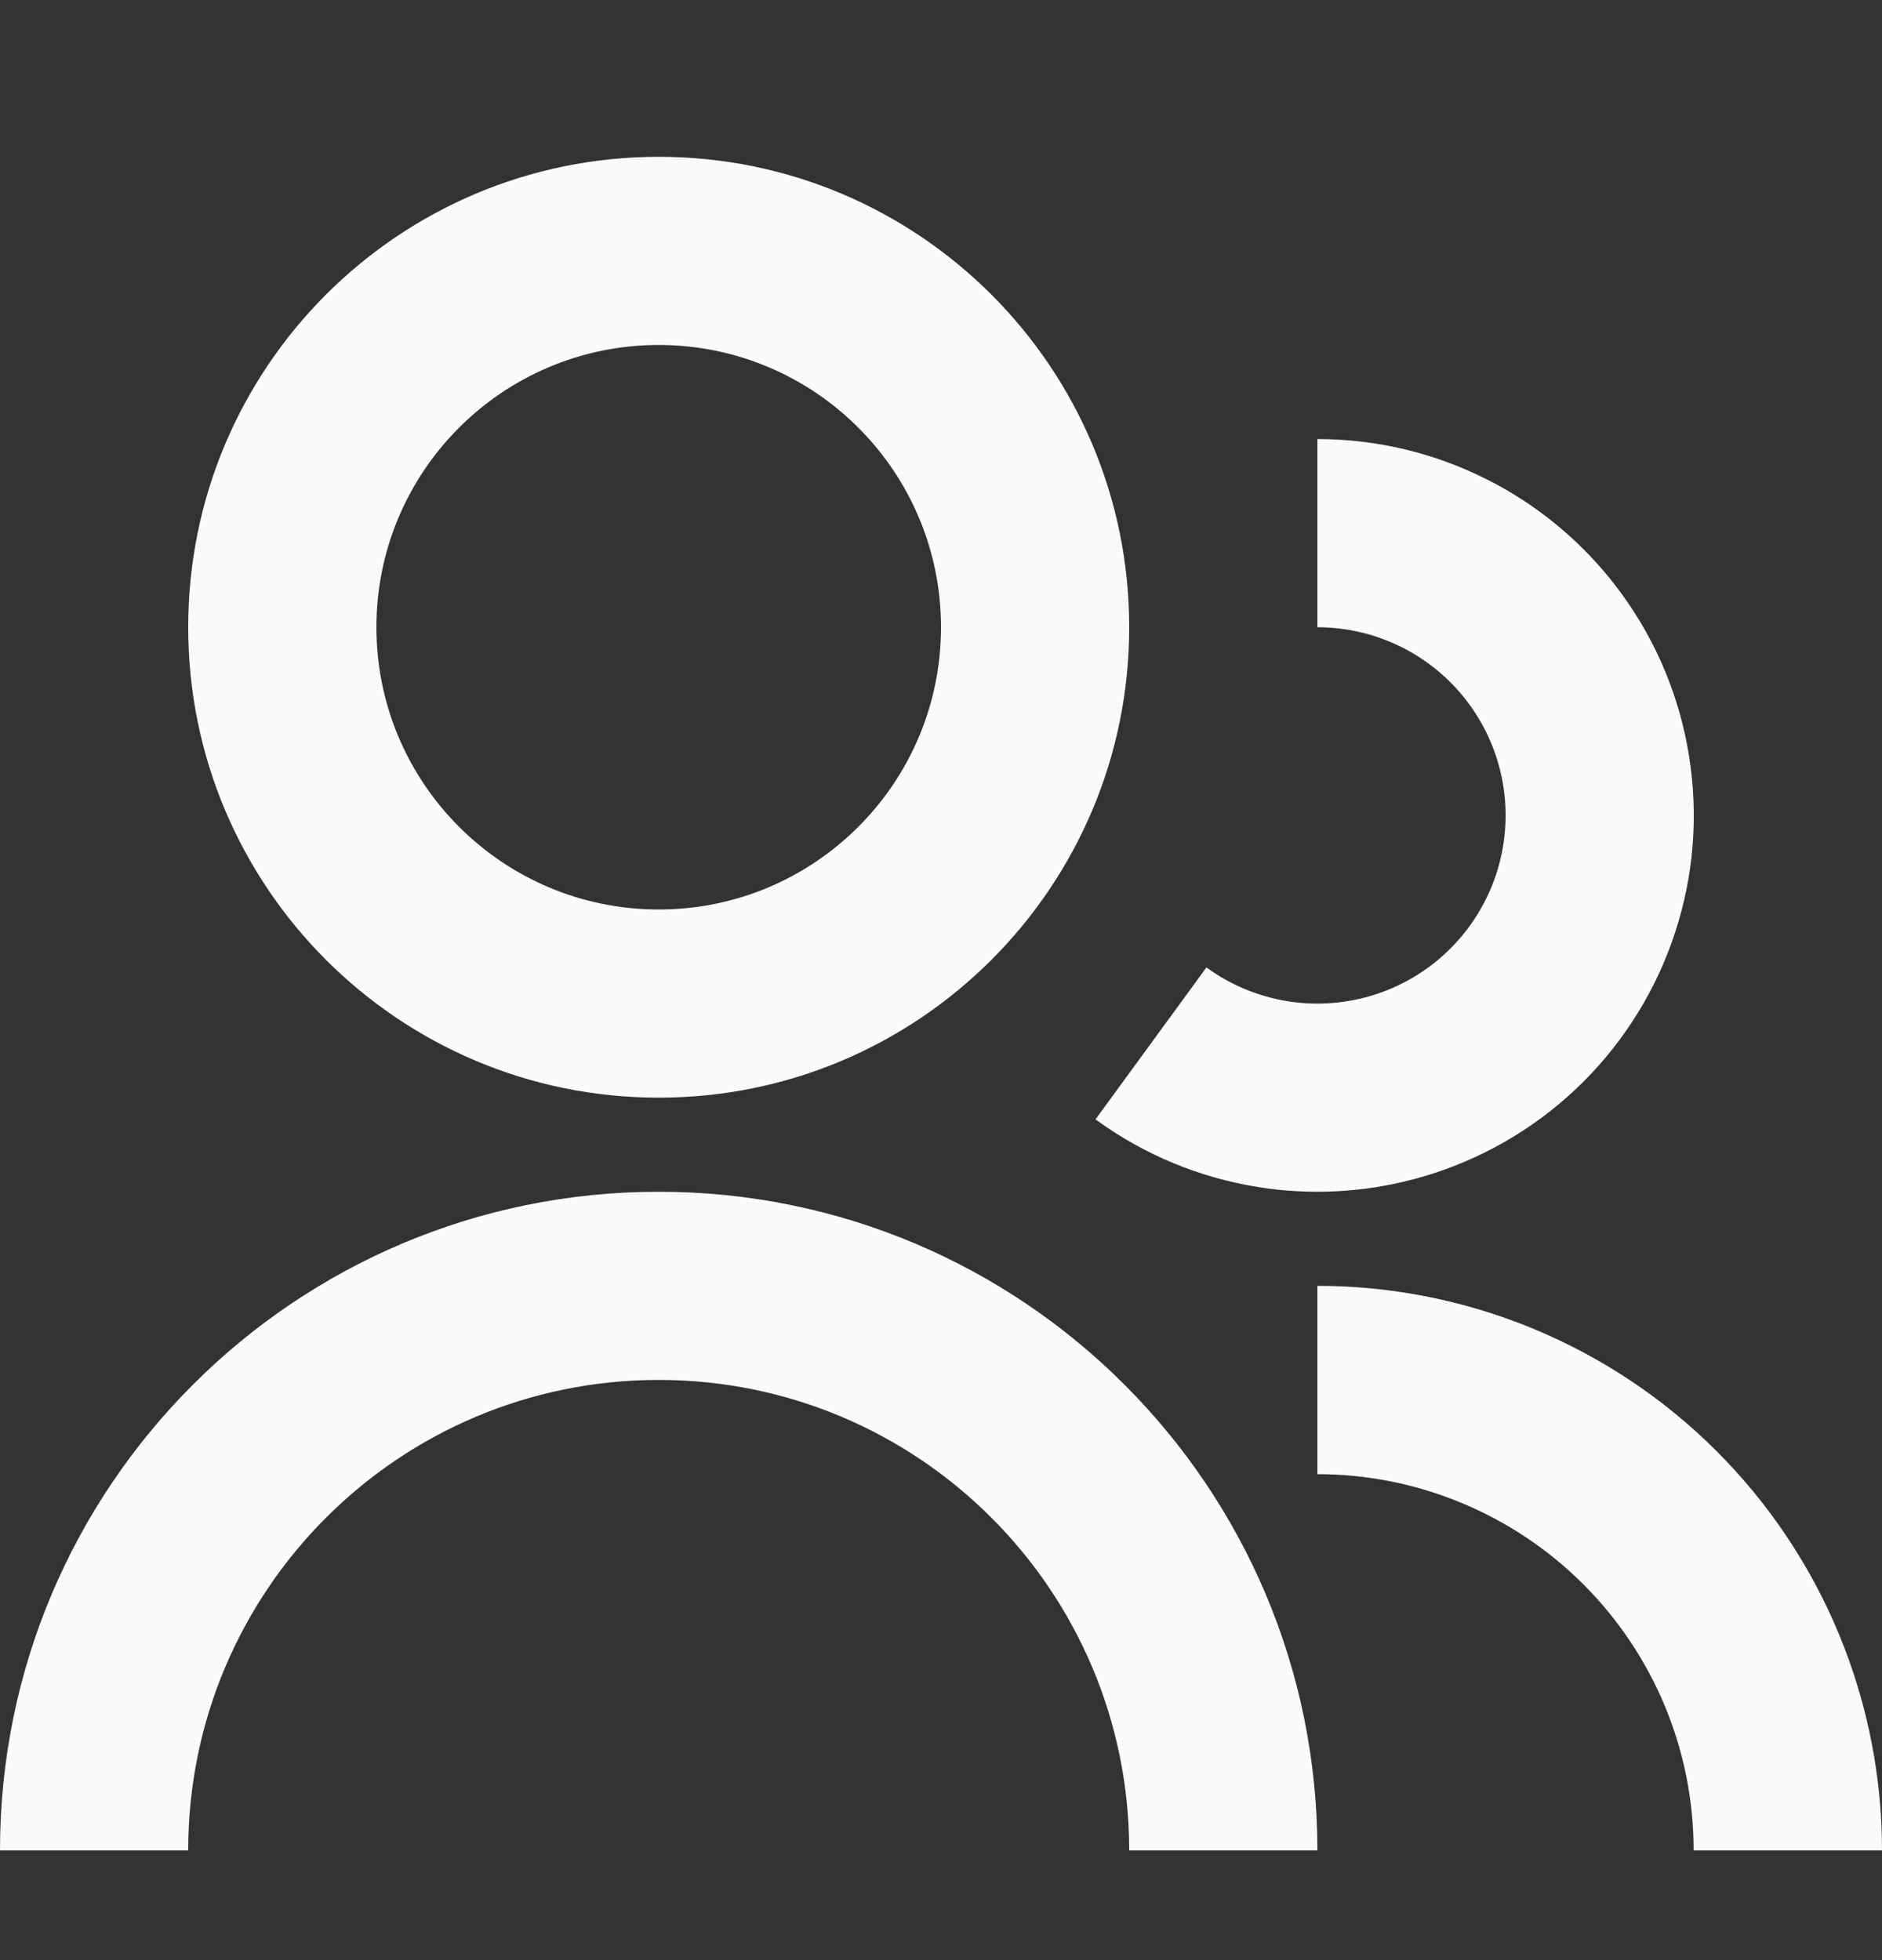 <svg width="24" height="25" viewBox="0 0 24 25" fill="none" xmlns="http://www.w3.org/2000/svg">
<rect x="0" y="0" width="24" height="25" fill="#333333" stroke="none"/>
<path d="M8.4 2C5.086 2 2.4 4.686 2.4 8C2.4 11.314 5.086 14 8.4 14C11.714 14 14.4 11.314 14.4 8C14.4 4.686 11.714 2 8.4 2ZM4.8 8C4.8 6.012 6.412 4.4 8.4 4.4C10.388 4.4 12 6.012 12 8C12 9.988 10.388 11.6 8.4 11.6C6.412 11.6 4.8 9.988 4.8 8Z" fill="#FAFAFA"/>
<path d="M17.89 8.262C17.552 8.09 17.179 8 16.8 8V5.6C17.558 5.6 18.305 5.779 18.98 6.124C19.055 6.162 19.128 6.201 19.2 6.243C19.782 6.579 20.289 7.035 20.685 7.581C21.13 8.194 21.424 8.904 21.541 9.653C21.66 10.402 21.599 11.168 21.363 11.888C21.129 12.609 20.726 13.263 20.19 13.799C19.653 14.334 18.997 14.734 18.276 14.967C17.634 15.175 16.957 15.244 16.288 15.173C16.206 15.164 16.123 15.153 16.04 15.139C15.293 15.02 14.584 14.725 13.972 14.278L13.97 14.277L15.385 12.339C15.691 12.562 16.046 12.71 16.42 12.77C16.794 12.83 17.177 12.8 17.538 12.684C17.899 12.567 18.227 12.367 18.495 12.099C18.763 11.832 18.964 11.504 19.082 11.144C19.199 10.784 19.23 10.401 19.171 10.026C19.112 9.652 18.965 9.297 18.742 8.99C18.52 8.684 18.228 8.434 17.89 8.262Z" fill="#FAFAFA"/>
<path d="M21.598 23.6C21.598 22.97 21.474 22.346 21.233 21.764C20.991 21.182 20.638 20.653 20.192 20.207C19.747 19.762 19.218 19.409 18.636 19.168C18.054 18.926 17.43 18.802 16.8 18.802V16.4C17.619 16.4 18.43 16.54 19.2 16.812C19.32 16.854 19.438 16.899 19.555 16.948C20.429 17.31 21.223 17.84 21.891 18.509C22.56 19.177 23.09 19.971 23.452 20.845C23.5 20.962 23.546 21.081 23.588 21.2C23.86 21.97 24 22.782 24 23.6H21.598Z" fill="#FAFAFA"/>
<path d="M16.8 23.6H14.4C14.4 20.286 11.714 17.6 8.4 17.6C5.086 17.6 2.4 20.286 2.4 23.6H0C0 18.961 3.761 15.2 8.4 15.2C13.039 15.2 16.8 18.961 16.8 23.6Z" fill="#FAFAFA"/>
</svg>
